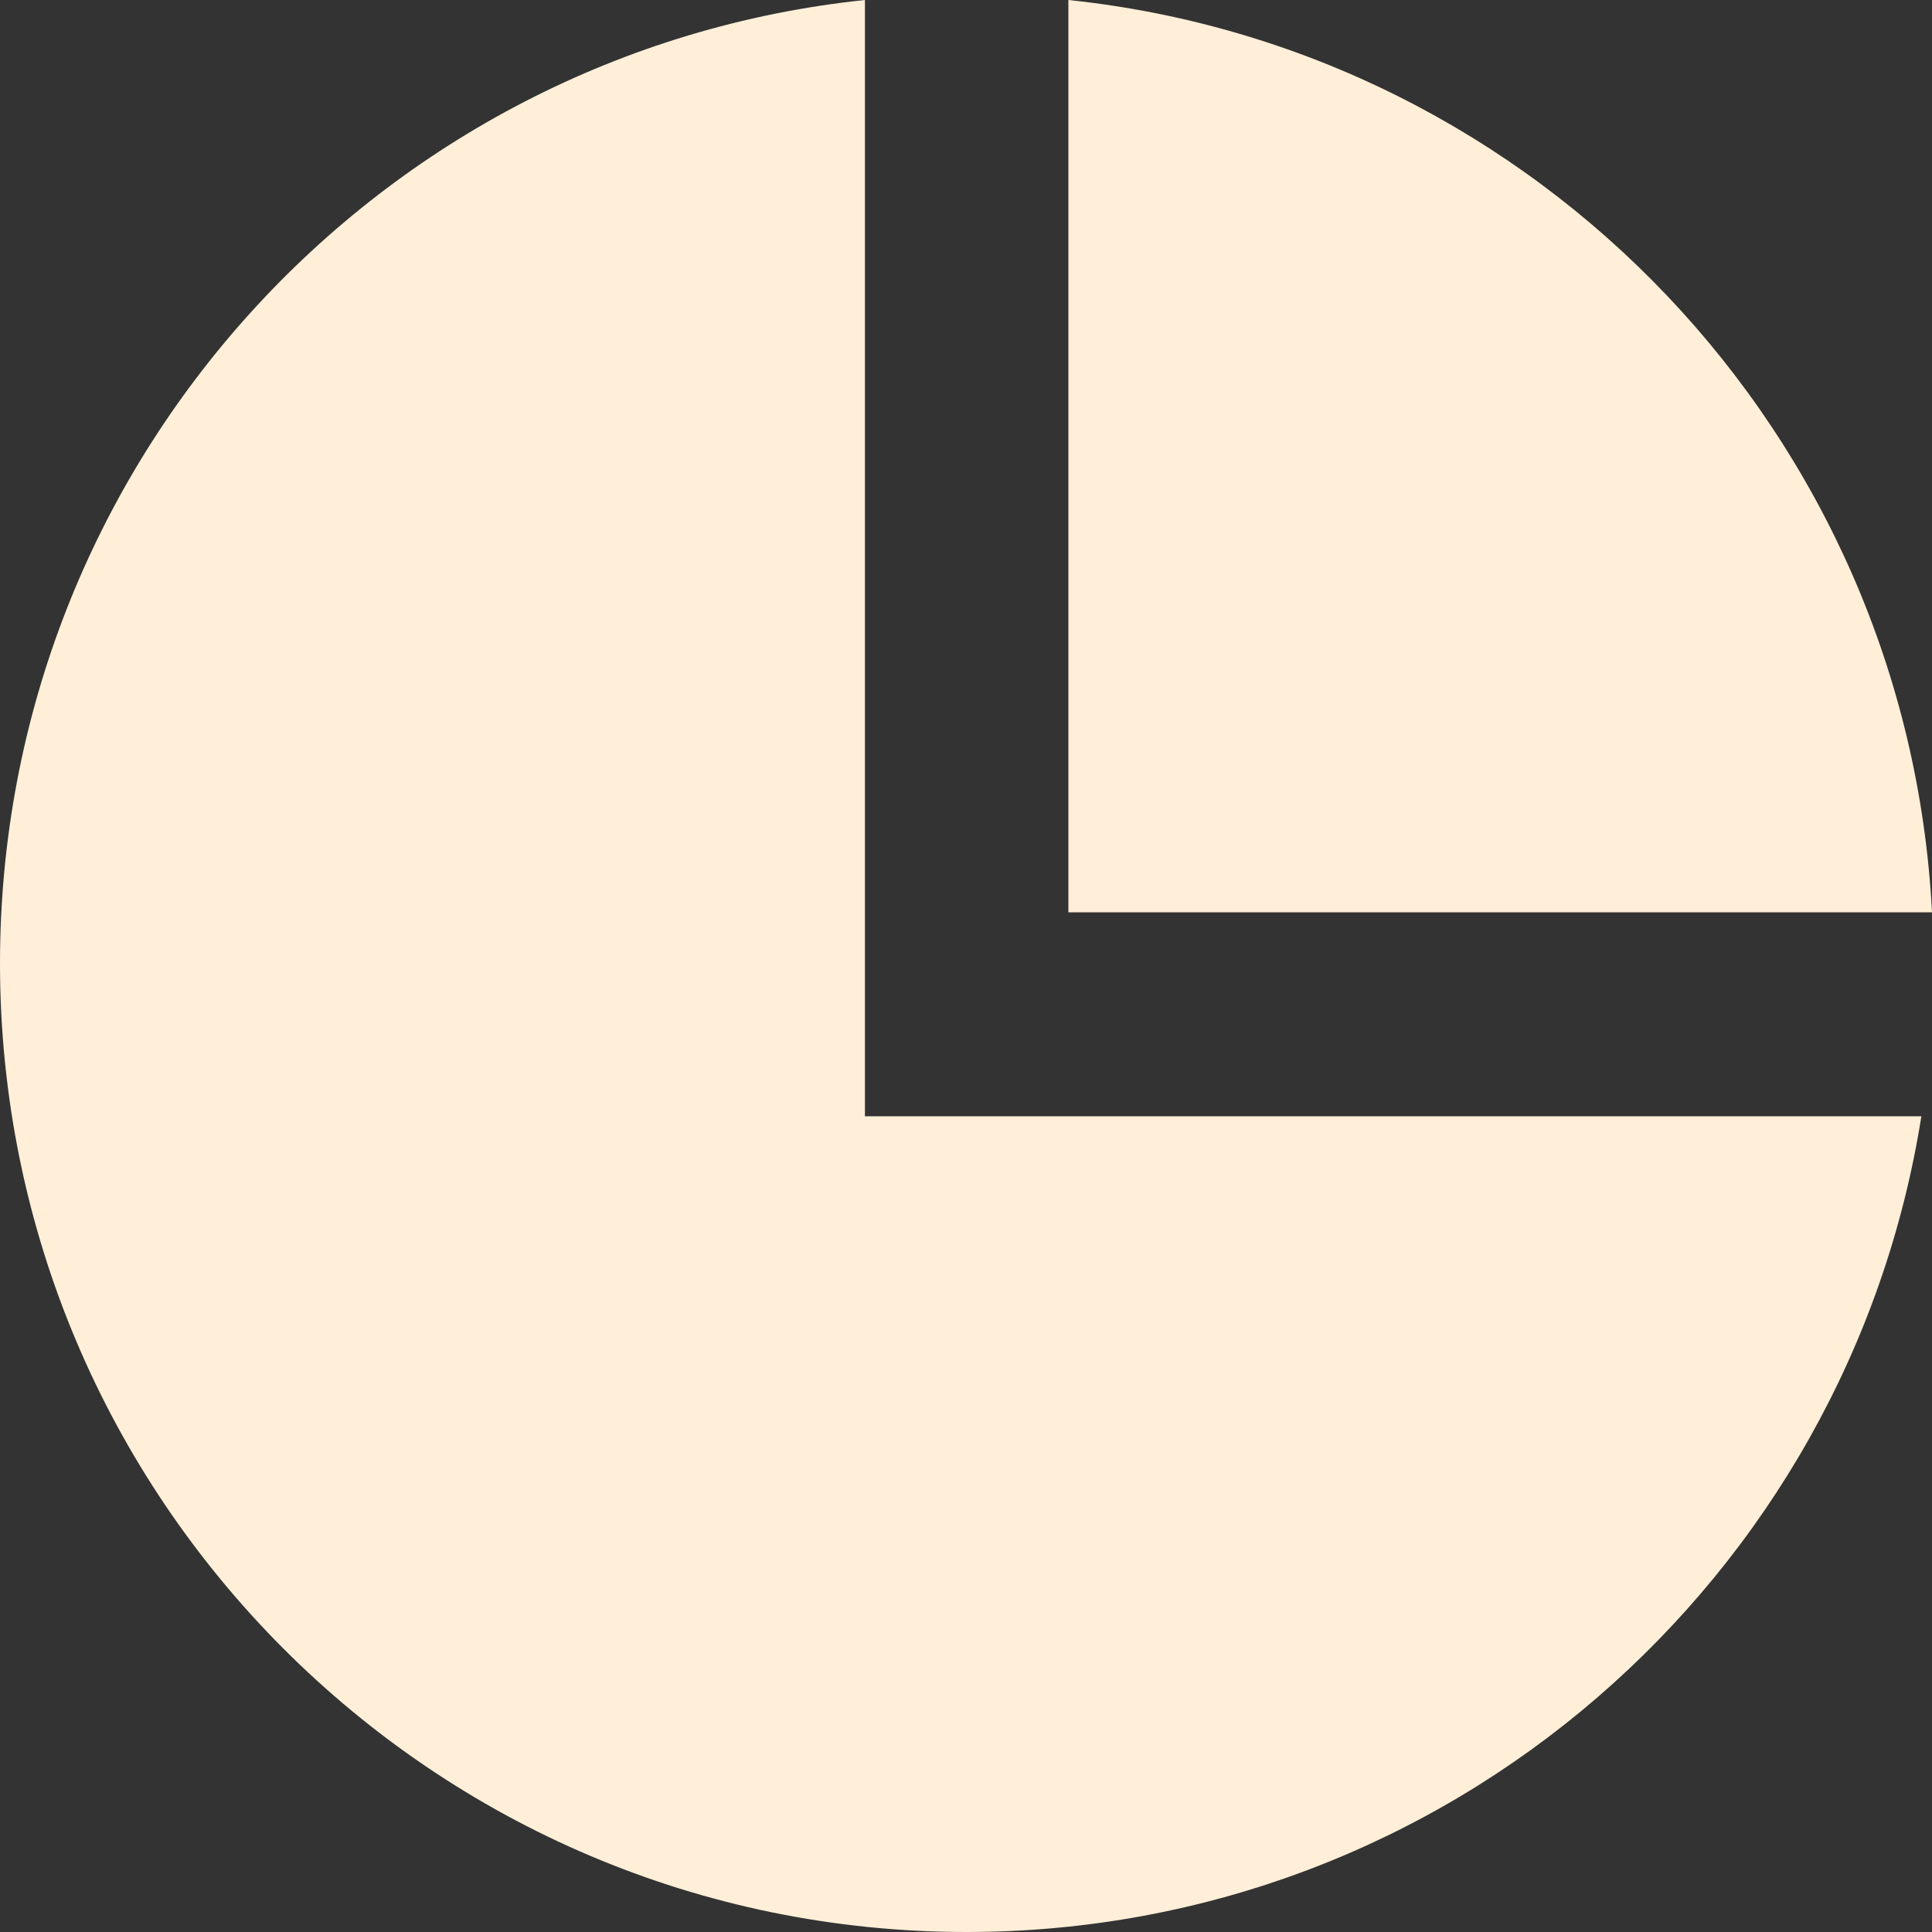 <?xml version="1.0" encoding="UTF-8"?>
<svg width="22px" height="22px" viewBox="0 0 22 22" version="1.1" xmlns="http://www.w3.org/2000/svg" xmlns:xlink="http://www.w3.org/1999/xlink">
    <rect x="0" y="0" width="22" height="22" fill="#333333" stroke="none"/>
    <!-- Generator: Sketch 52.2 (67145) - http://www.bohemiancoding.com/sketch -->
    <title>Pie</title>
    <desc>Created with Sketch.</desc>
    <g id="页面1" stroke="none" stroke-width="1" fill="none" fill-rule="evenodd">
        <g id="昨日收益" transform="translate(-36, -744)" fill="#FFEFD8">
            <path d="M48.166,754.389 L48.166,744 C53.512,744.56 57.719,748.954 58,754.389 M57.879,756.711 C57.045,761.976 52.495,766 47.007,766 C40.928,766 36,761.062 36,754.97 C36,749.27 40.314,744.58 45.849,744 L45.849,756.711" id="Pie"></path>
        </g>
    </g>
</svg>
